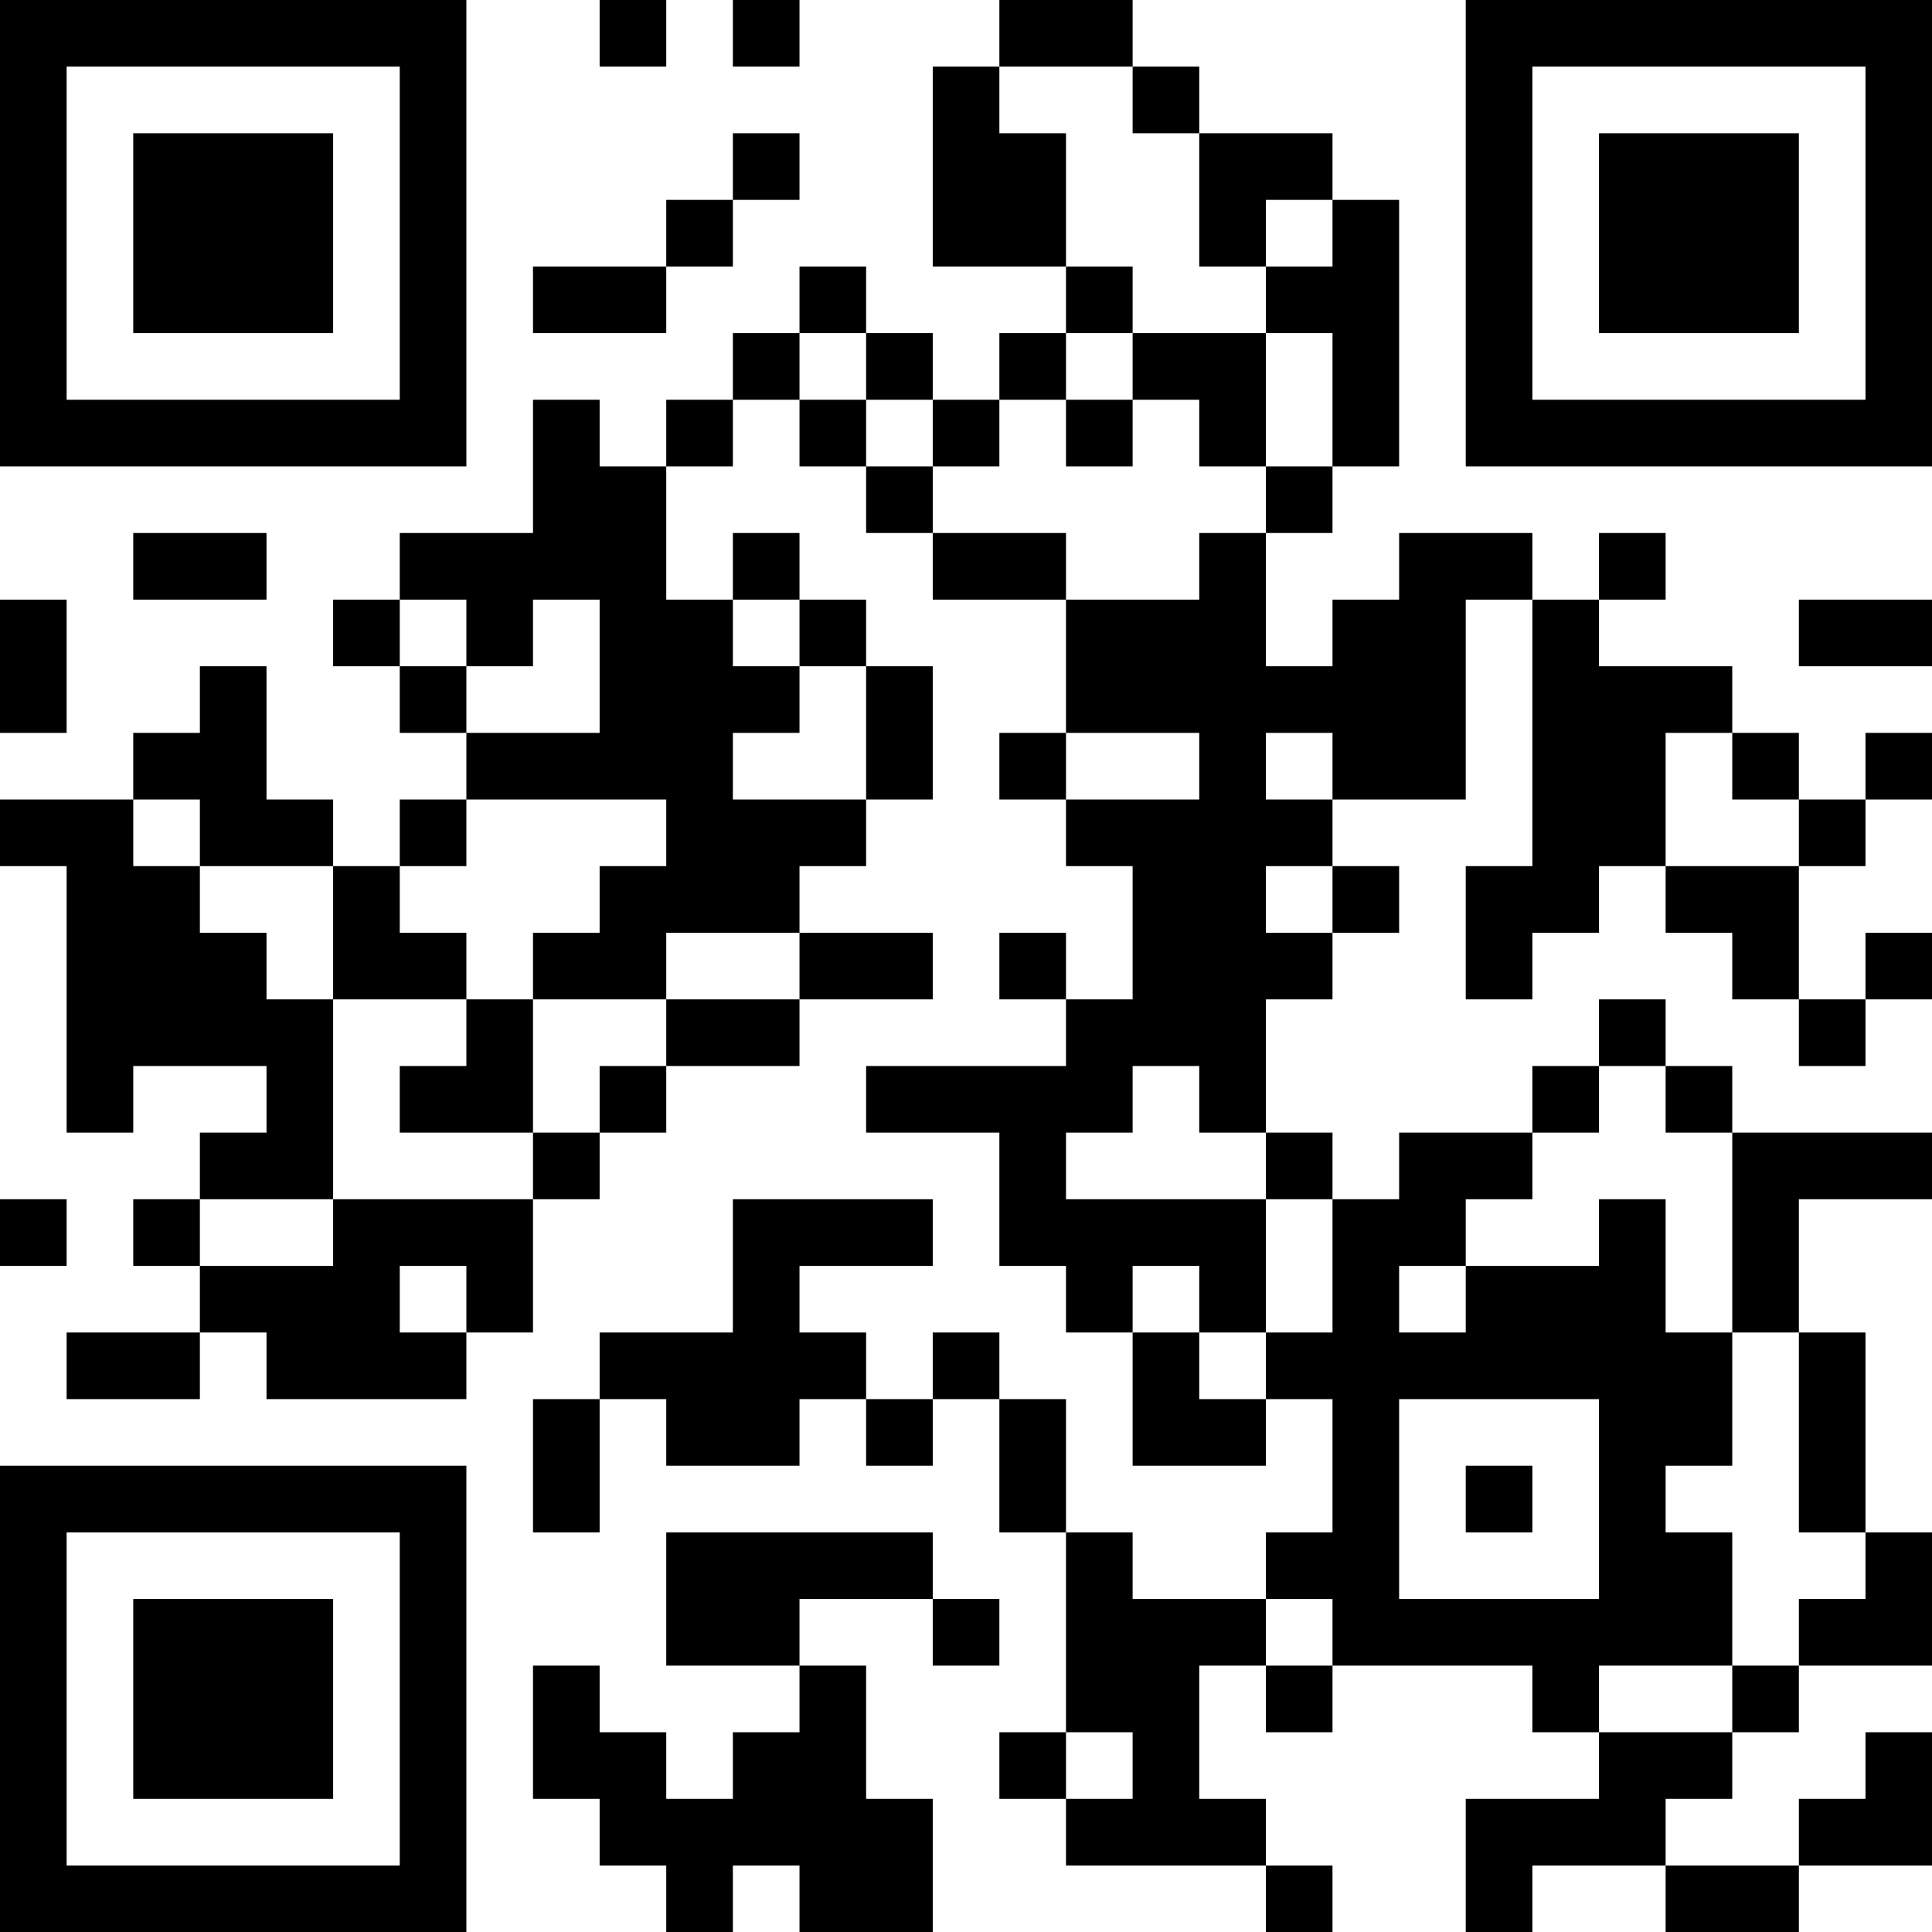 <?xml version="1.0" encoding="UTF-8"?>
<svg xmlns="http://www.w3.org/2000/svg" version="1.1" width="200" height="200" viewBox="0 0 200 200"><rect x="0" y="0" width="200" height="200" fill="#ffffff"/><g transform="scale(6.897)"><g transform="translate(0,0)"><path fill-rule="evenodd" d="M9 0L9 1L10 1L10 0ZM11 0L11 1L12 1L12 0ZM15 0L15 1L14 1L14 4L16 4L16 5L15 5L15 6L14 6L14 5L13 5L13 4L12 4L12 5L11 5L11 6L10 6L10 7L9 7L9 6L8 6L8 8L6 8L6 9L5 9L5 10L6 10L6 11L7 11L7 12L6 12L6 13L5 13L5 12L4 12L4 10L3 10L3 11L2 11L2 12L0 12L0 13L1 13L1 17L2 17L2 16L4 16L4 17L3 17L3 18L2 18L2 19L3 19L3 20L1 20L1 21L3 21L3 20L4 20L4 21L7 21L7 20L8 20L8 18L9 18L9 17L10 17L10 16L12 16L12 15L14 15L14 14L12 14L12 13L13 13L13 12L14 12L14 10L13 10L13 9L12 9L12 8L11 8L11 9L10 9L10 7L11 7L11 6L12 6L12 7L13 7L13 8L14 8L14 9L16 9L16 11L15 11L15 12L16 12L16 13L17 13L17 15L16 15L16 14L15 14L15 15L16 15L16 16L13 16L13 17L15 17L15 19L16 19L16 20L17 20L17 22L19 22L19 21L20 21L20 23L19 23L19 24L17 24L17 23L16 23L16 21L15 21L15 20L14 20L14 21L13 21L13 20L12 20L12 19L14 19L14 18L11 18L11 20L9 20L9 21L8 21L8 23L9 23L9 21L10 21L10 22L12 22L12 21L13 21L13 22L14 22L14 21L15 21L15 23L16 23L16 26L15 26L15 27L16 27L16 28L19 28L19 29L20 29L20 28L19 28L19 27L18 27L18 25L19 25L19 26L20 26L20 25L23 25L23 26L24 26L24 27L22 27L22 29L23 29L23 28L25 28L25 29L27 29L27 28L29 28L29 26L28 26L28 27L27 27L27 28L25 28L25 27L26 27L26 26L27 26L27 25L29 25L29 23L28 23L28 20L27 20L27 18L29 18L29 17L26 17L26 16L25 16L25 15L24 15L24 16L23 16L23 17L21 17L21 18L20 18L20 17L19 17L19 15L20 15L20 14L21 14L21 13L20 13L20 12L22 12L22 9L23 9L23 13L22 13L22 15L23 15L23 14L24 14L24 13L25 13L25 14L26 14L26 15L27 15L27 16L28 16L28 15L29 15L29 14L28 14L28 15L27 15L27 13L28 13L28 12L29 12L29 11L28 11L28 12L27 12L27 11L26 11L26 10L24 10L24 9L25 9L25 8L24 8L24 9L23 9L23 8L21 8L21 9L20 9L20 10L19 10L19 8L20 8L20 7L21 7L21 3L20 3L20 2L18 2L18 1L17 1L17 0ZM15 1L15 2L16 2L16 4L17 4L17 5L16 5L16 6L15 6L15 7L14 7L14 6L13 6L13 5L12 5L12 6L13 6L13 7L14 7L14 8L16 8L16 9L18 9L18 8L19 8L19 7L20 7L20 5L19 5L19 4L20 4L20 3L19 3L19 4L18 4L18 2L17 2L17 1ZM11 2L11 3L10 3L10 4L8 4L8 5L10 5L10 4L11 4L11 3L12 3L12 2ZM17 5L17 6L16 6L16 7L17 7L17 6L18 6L18 7L19 7L19 5ZM2 8L2 9L4 9L4 8ZM0 9L0 11L1 11L1 9ZM6 9L6 10L7 10L7 11L9 11L9 9L8 9L8 10L7 10L7 9ZM11 9L11 10L12 10L12 11L11 11L11 12L13 12L13 10L12 10L12 9ZM27 9L27 10L29 10L29 9ZM16 11L16 12L18 12L18 11ZM19 11L19 12L20 12L20 11ZM25 11L25 13L27 13L27 12L26 12L26 11ZM2 12L2 13L3 13L3 14L4 14L4 15L5 15L5 18L3 18L3 19L5 19L5 18L8 18L8 17L9 17L9 16L10 16L10 15L12 15L12 14L10 14L10 15L8 15L8 14L9 14L9 13L10 13L10 12L7 12L7 13L6 13L6 14L7 14L7 15L5 15L5 13L3 13L3 12ZM19 13L19 14L20 14L20 13ZM7 15L7 16L6 16L6 17L8 17L8 15ZM17 16L17 17L16 17L16 18L19 18L19 20L18 20L18 19L17 19L17 20L18 20L18 21L19 21L19 20L20 20L20 18L19 18L19 17L18 17L18 16ZM24 16L24 17L23 17L23 18L22 18L22 19L21 19L21 20L22 20L22 19L24 19L24 18L25 18L25 20L26 20L26 22L25 22L25 23L26 23L26 25L24 25L24 26L26 26L26 25L27 25L27 24L28 24L28 23L27 23L27 20L26 20L26 17L25 17L25 16ZM0 18L0 19L1 19L1 18ZM6 19L6 20L7 20L7 19ZM21 21L21 24L24 24L24 21ZM22 22L22 23L23 23L23 22ZM10 23L10 25L12 25L12 26L11 26L11 27L10 27L10 26L9 26L9 25L8 25L8 27L9 27L9 28L10 28L10 29L11 29L11 28L12 28L12 29L14 29L14 27L13 27L13 25L12 25L12 24L14 24L14 25L15 25L15 24L14 24L14 23ZM19 24L19 25L20 25L20 24ZM16 26L16 27L17 27L17 26ZM0 0L0 7L7 7L7 0ZM1 1L1 6L6 6L6 1ZM2 2L2 5L5 5L5 2ZM22 0L22 7L29 7L29 0ZM23 1L23 6L28 6L28 1ZM24 2L24 5L27 5L27 2ZM0 22L0 29L7 29L7 22ZM1 23L1 28L6 28L6 23ZM2 24L2 27L5 27L5 24Z" fill="#000000"/></g></g></svg>
